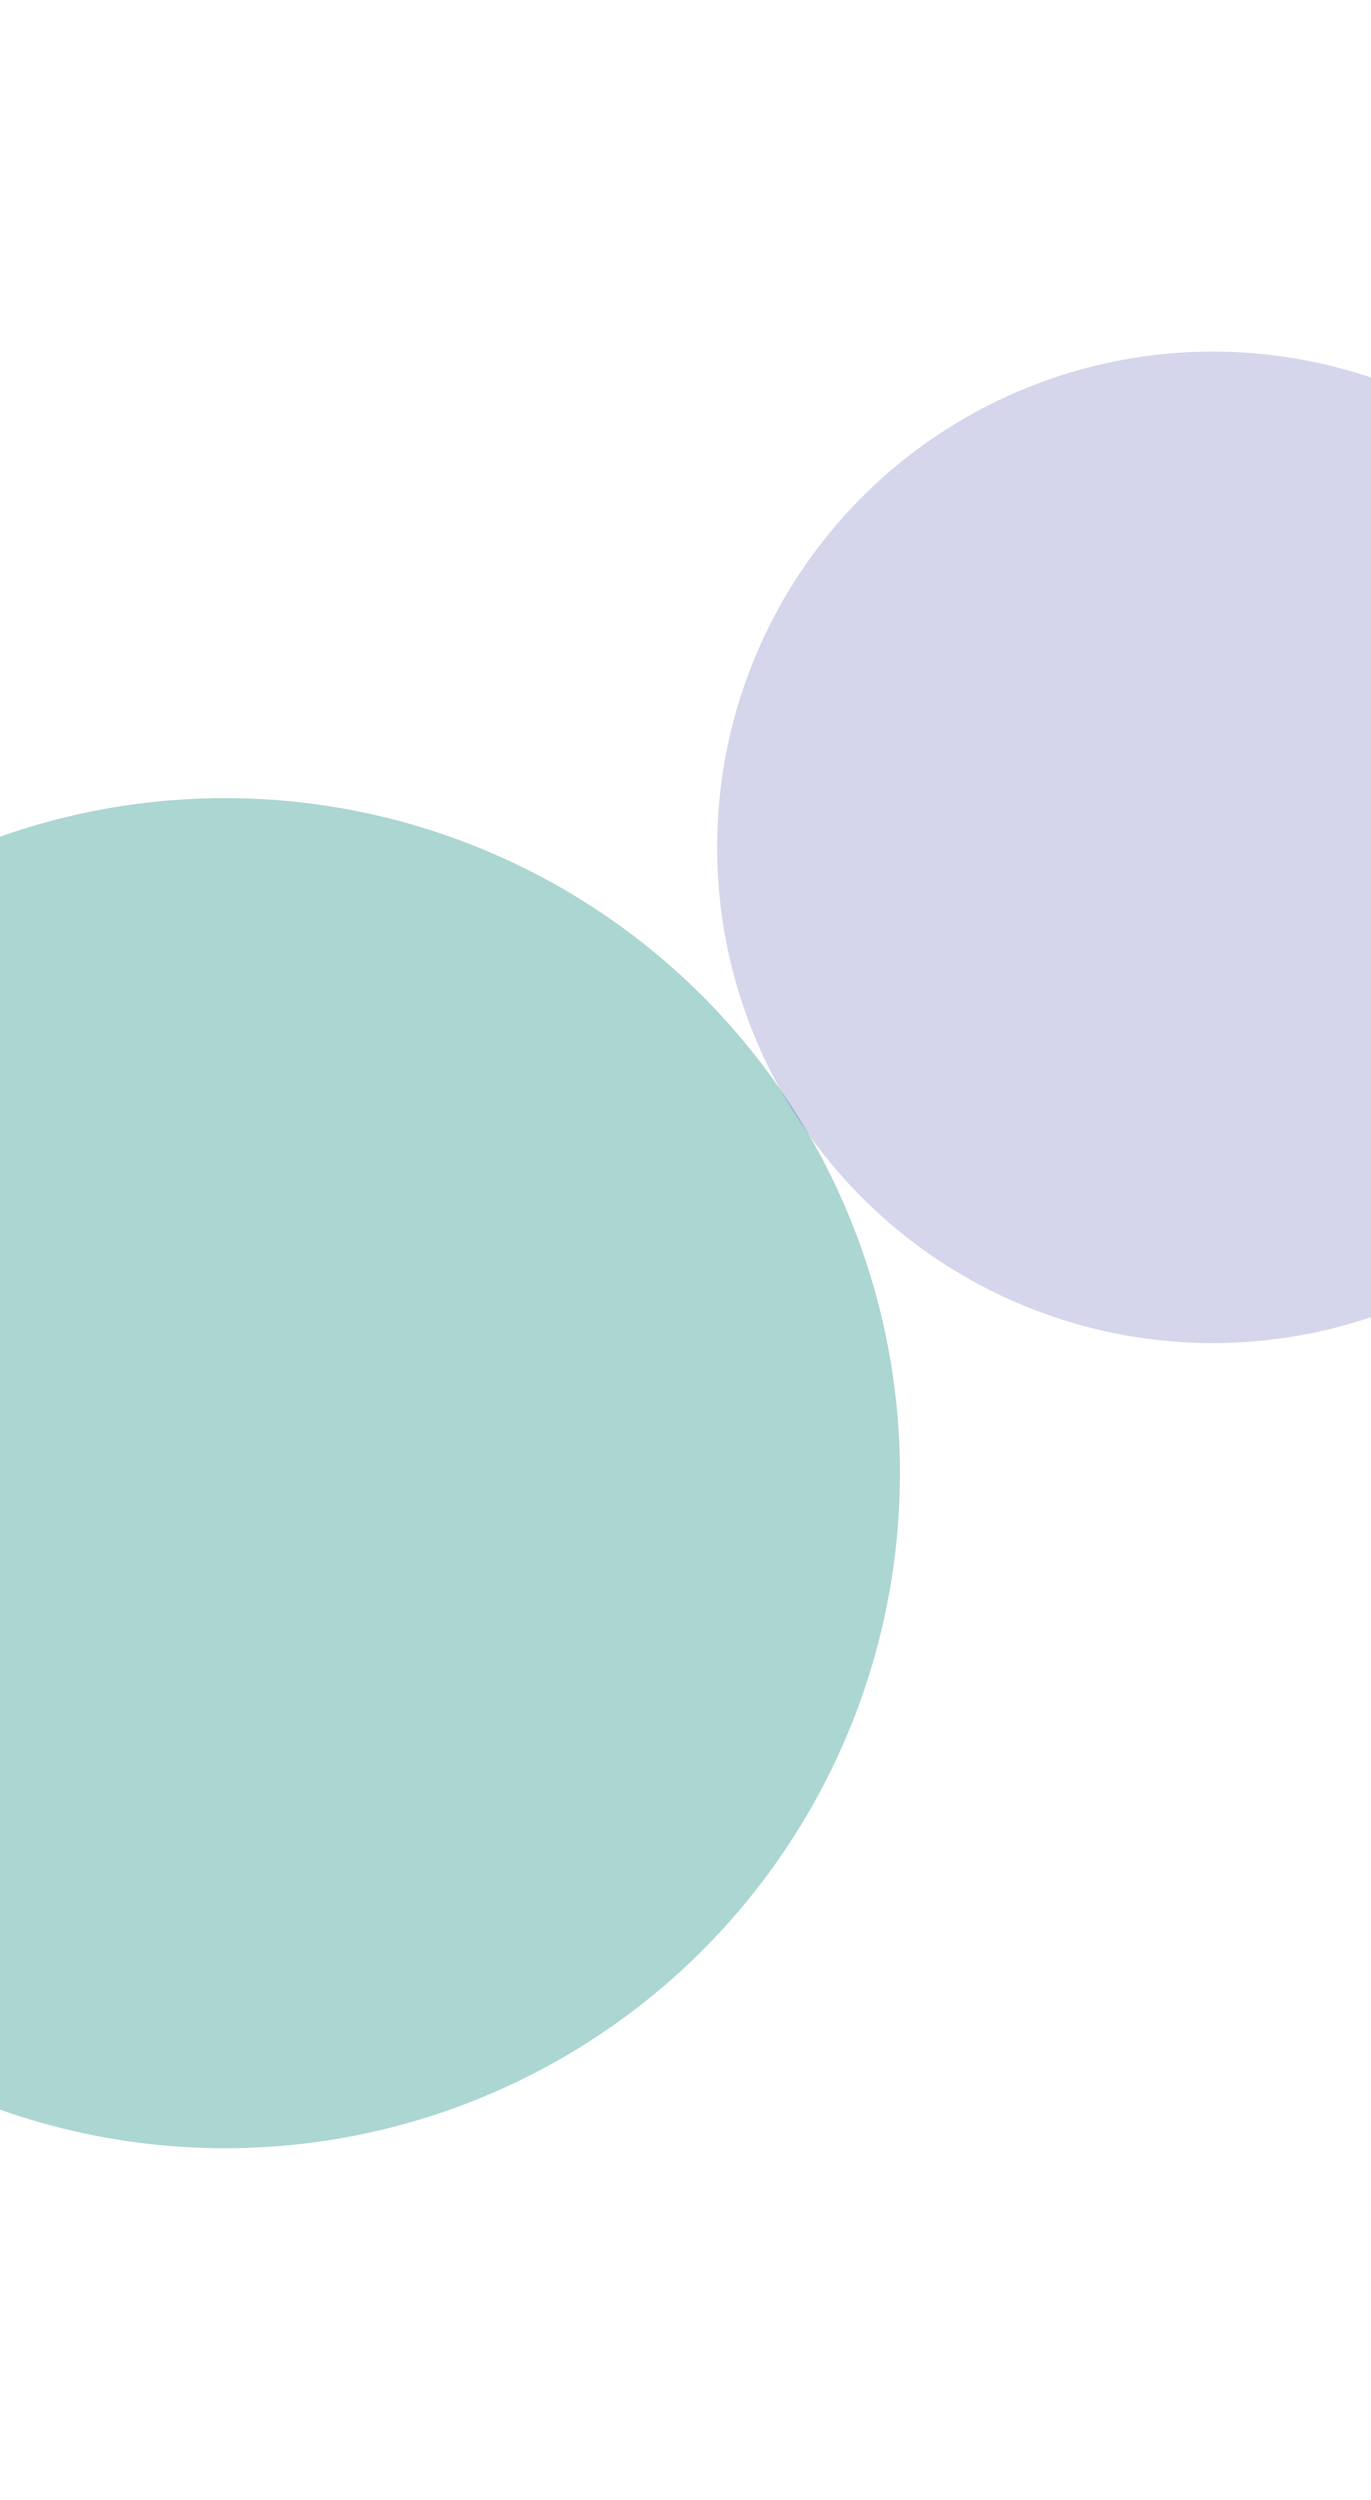 <svg width="390" height="711" viewBox="0 0 390 711" fill="none" xmlns="http://www.w3.org/2000/svg">
<g opacity="0.4" filter="url(#filter0_f_1_4720)">
<circle cx="64" cy="419" r="192" fill="#2E998C"/>
</g>
<g opacity="0.2" filter="url(#filter1_f_1_4720)">
<circle cx="345" cy="241" r="141" fill="#2B2E99"/>
</g>
<defs>
<filter id="filter0_f_1_4720" x="-228" y="127" width="584" height="584" filterUnits="userSpaceOnUse" color-interpolation-filters="sRGB">
<feFlood flood-opacity="0" result="BackgroundImageFix"/>
<feBlend mode="normal" in="SourceGraphic" in2="BackgroundImageFix" result="shape"/>
<feGaussianBlur stdDeviation="50" result="effect1_foregroundBlur_1_4720"/>
</filter>
<filter id="filter1_f_1_4720" x="104" y="0" width="482" height="482" filterUnits="userSpaceOnUse" color-interpolation-filters="sRGB">
<feFlood flood-opacity="0" result="BackgroundImageFix"/>
<feBlend mode="normal" in="SourceGraphic" in2="BackgroundImageFix" result="shape"/>
<feGaussianBlur stdDeviation="50" result="effect1_foregroundBlur_1_4720"/>
</filter>
</defs>
</svg>

